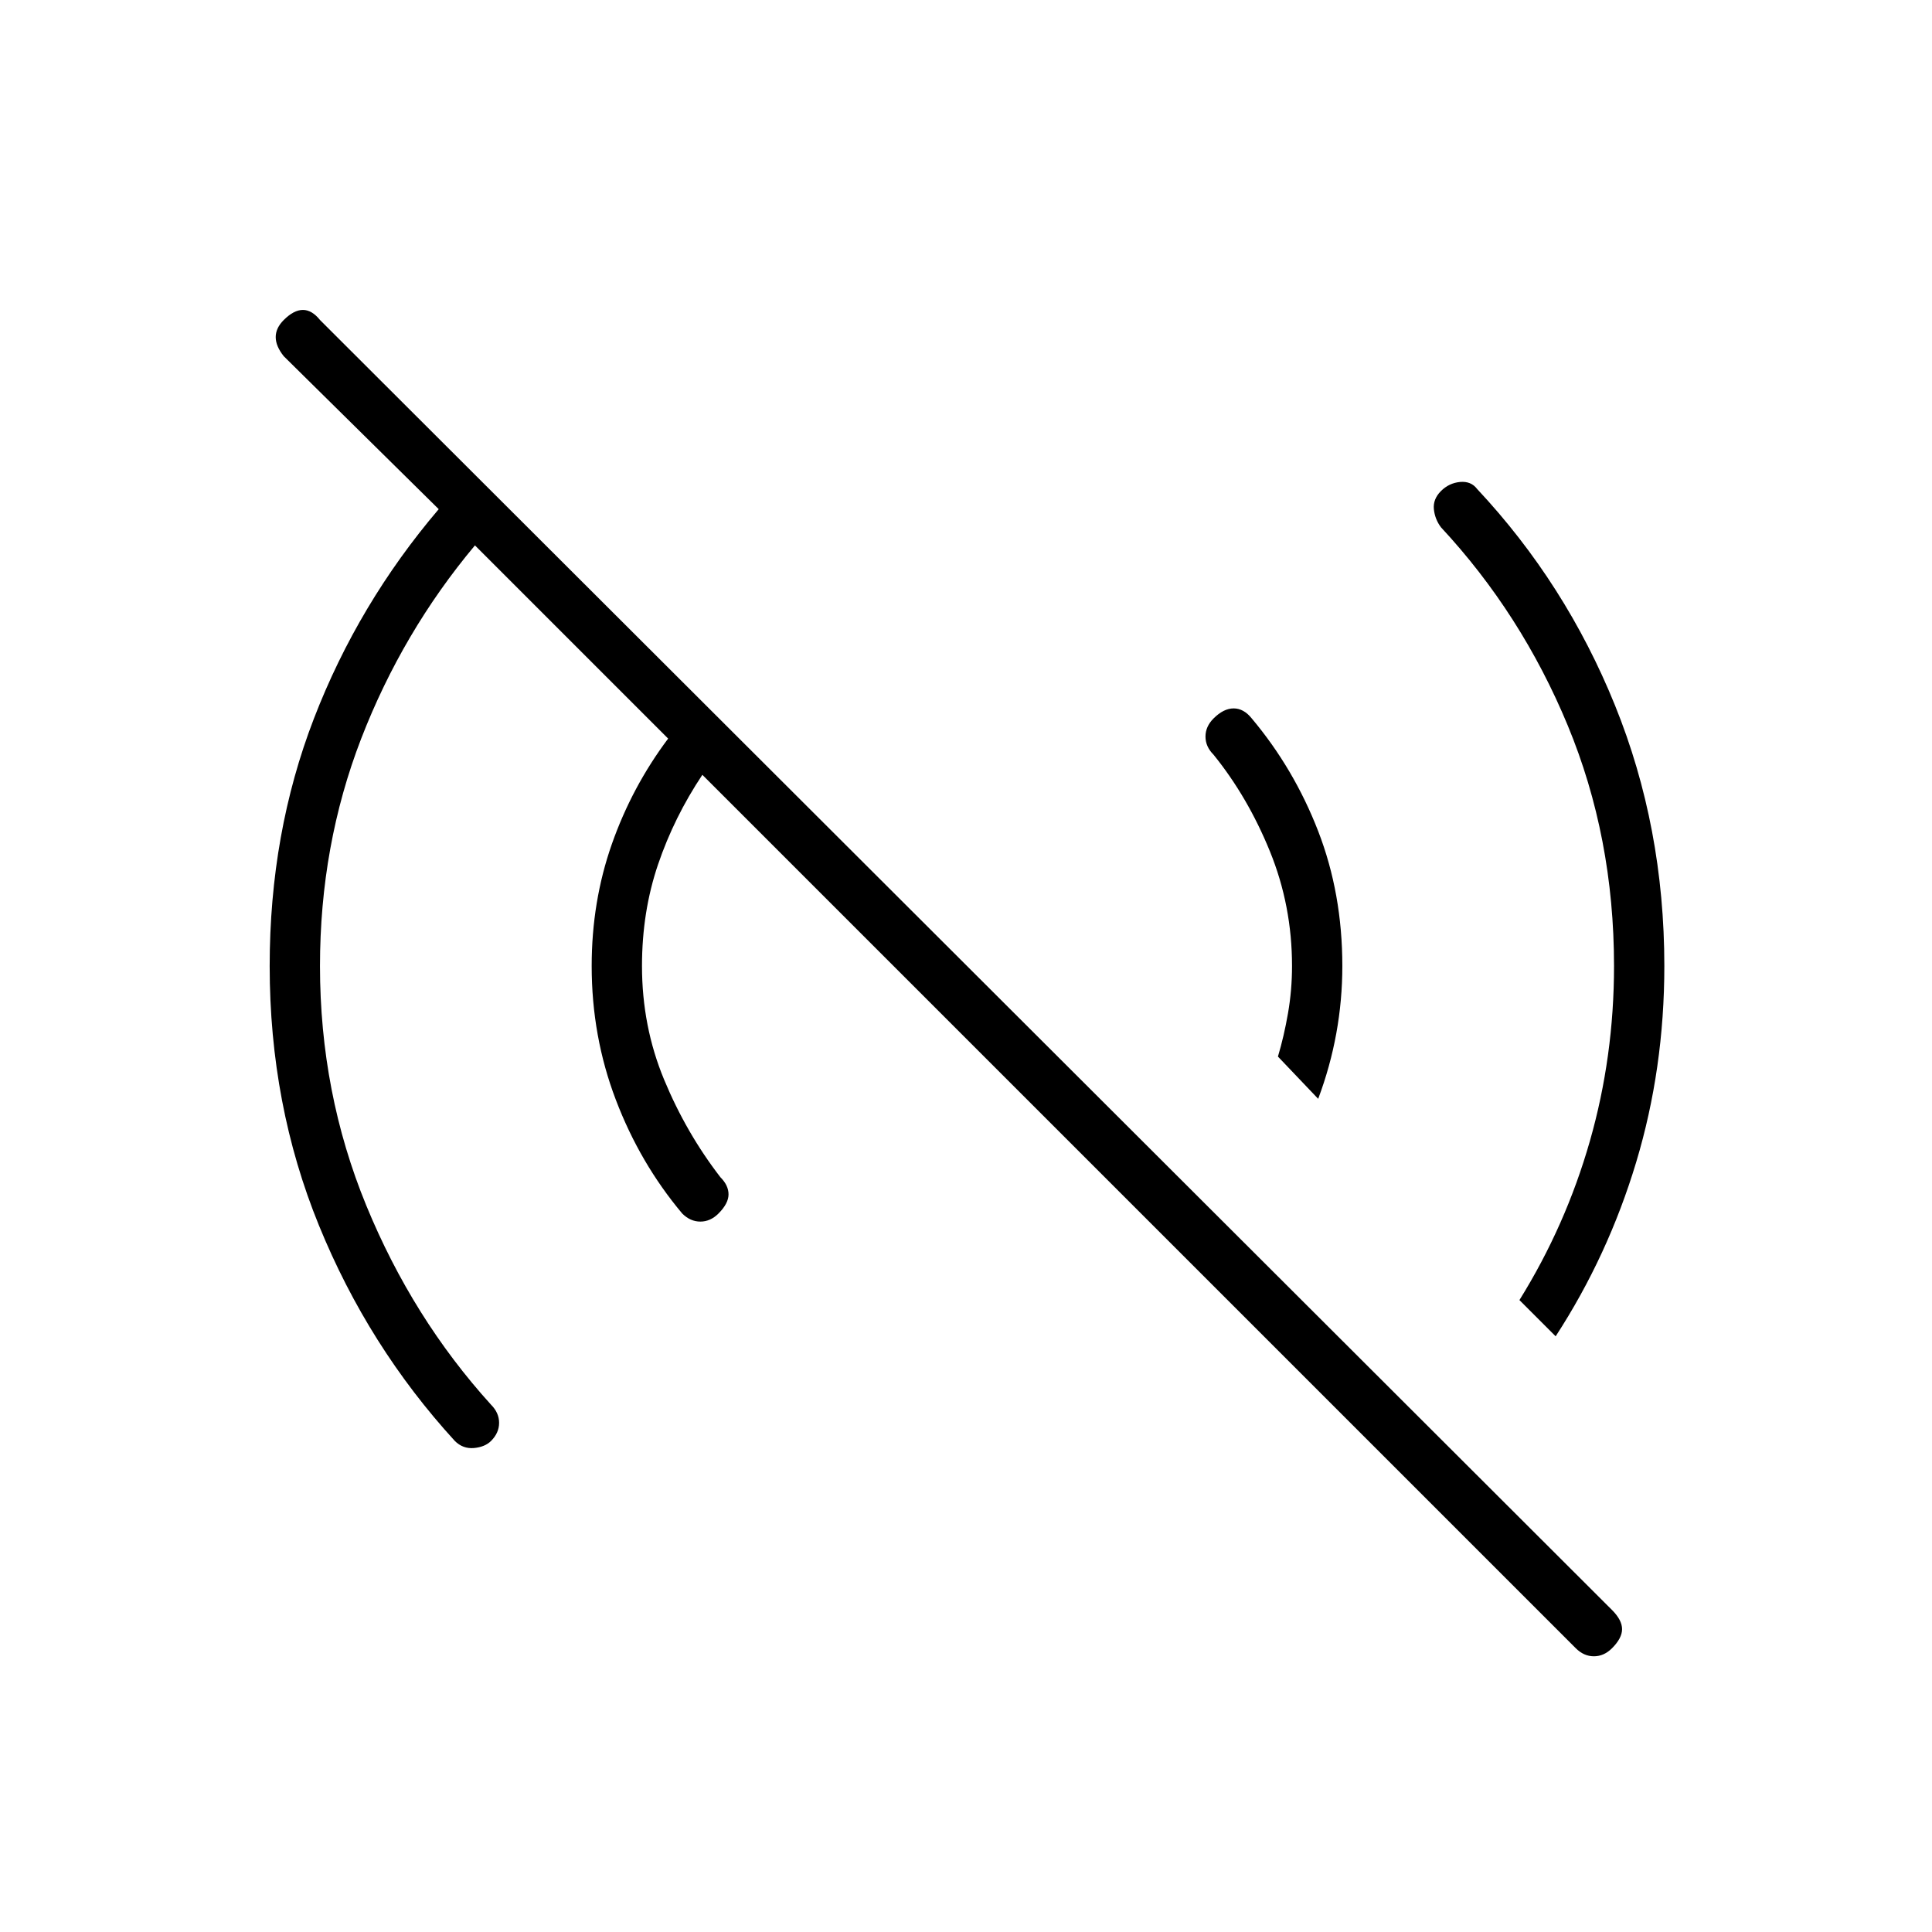 <svg xmlns="http://www.w3.org/2000/svg" height="24" width="24"><path d="M19.575 20.475 8.725 9.625q-.35.525-.55 1.112-.2.588-.2 1.263 0 .75.275 1.412.275.663.7 1.213.1.1.1.212 0 .113-.125.238-.1.1-.225.1t-.225-.1q-.525-.625-.825-1.413-.3-.787-.3-1.662 0-.8.25-1.513.25-.712.7-1.312l-2.4-2.4Q5 7.85 4.487 9.175 3.975 10.5 3.975 12q0 1.575.575 2.975.575 1.4 1.55 2.475.1.1.1.225t-.1.225q-.075.075-.212.088Q5.75 18 5.65 17.9q-1.075-1.175-1.687-2.675-.613-1.5-.613-3.225 0-1.65.55-3.075.55-1.425 1.55-2.6l-1.925-1.9q-.1-.125-.1-.238 0-.112.1-.212.125-.125.238-.125.112 0 .212.125L20.025 20q.125.125.125.238 0 .112-.125.237-.1.1-.225.1t-.225-.1Zm-.25-3.875-.45-.45q.575-.925.875-1.975.3-1.05.3-2.175 0-1.6-.575-2.988Q18.9 7.625 17.9 6.55q-.075-.1-.088-.225Q17.8 6.2 17.9 6.1q.1-.1.238-.113.137-.012.212.088 1.1 1.175 1.712 2.687.613 1.513.613 3.238 0 1.275-.35 2.438-.35 1.162-1 2.162Zm-2.95-2.95-.5-.525q.075-.25.125-.538.05-.287.05-.587 0-.75-.275-1.425t-.7-1.2q-.1-.1-.1-.225t.1-.225q.125-.125.25-.125t.225.125q.525.625.825 1.4.3.775.3 1.675 0 .425-.075.837-.075.413-.225.813Z"/></svg>